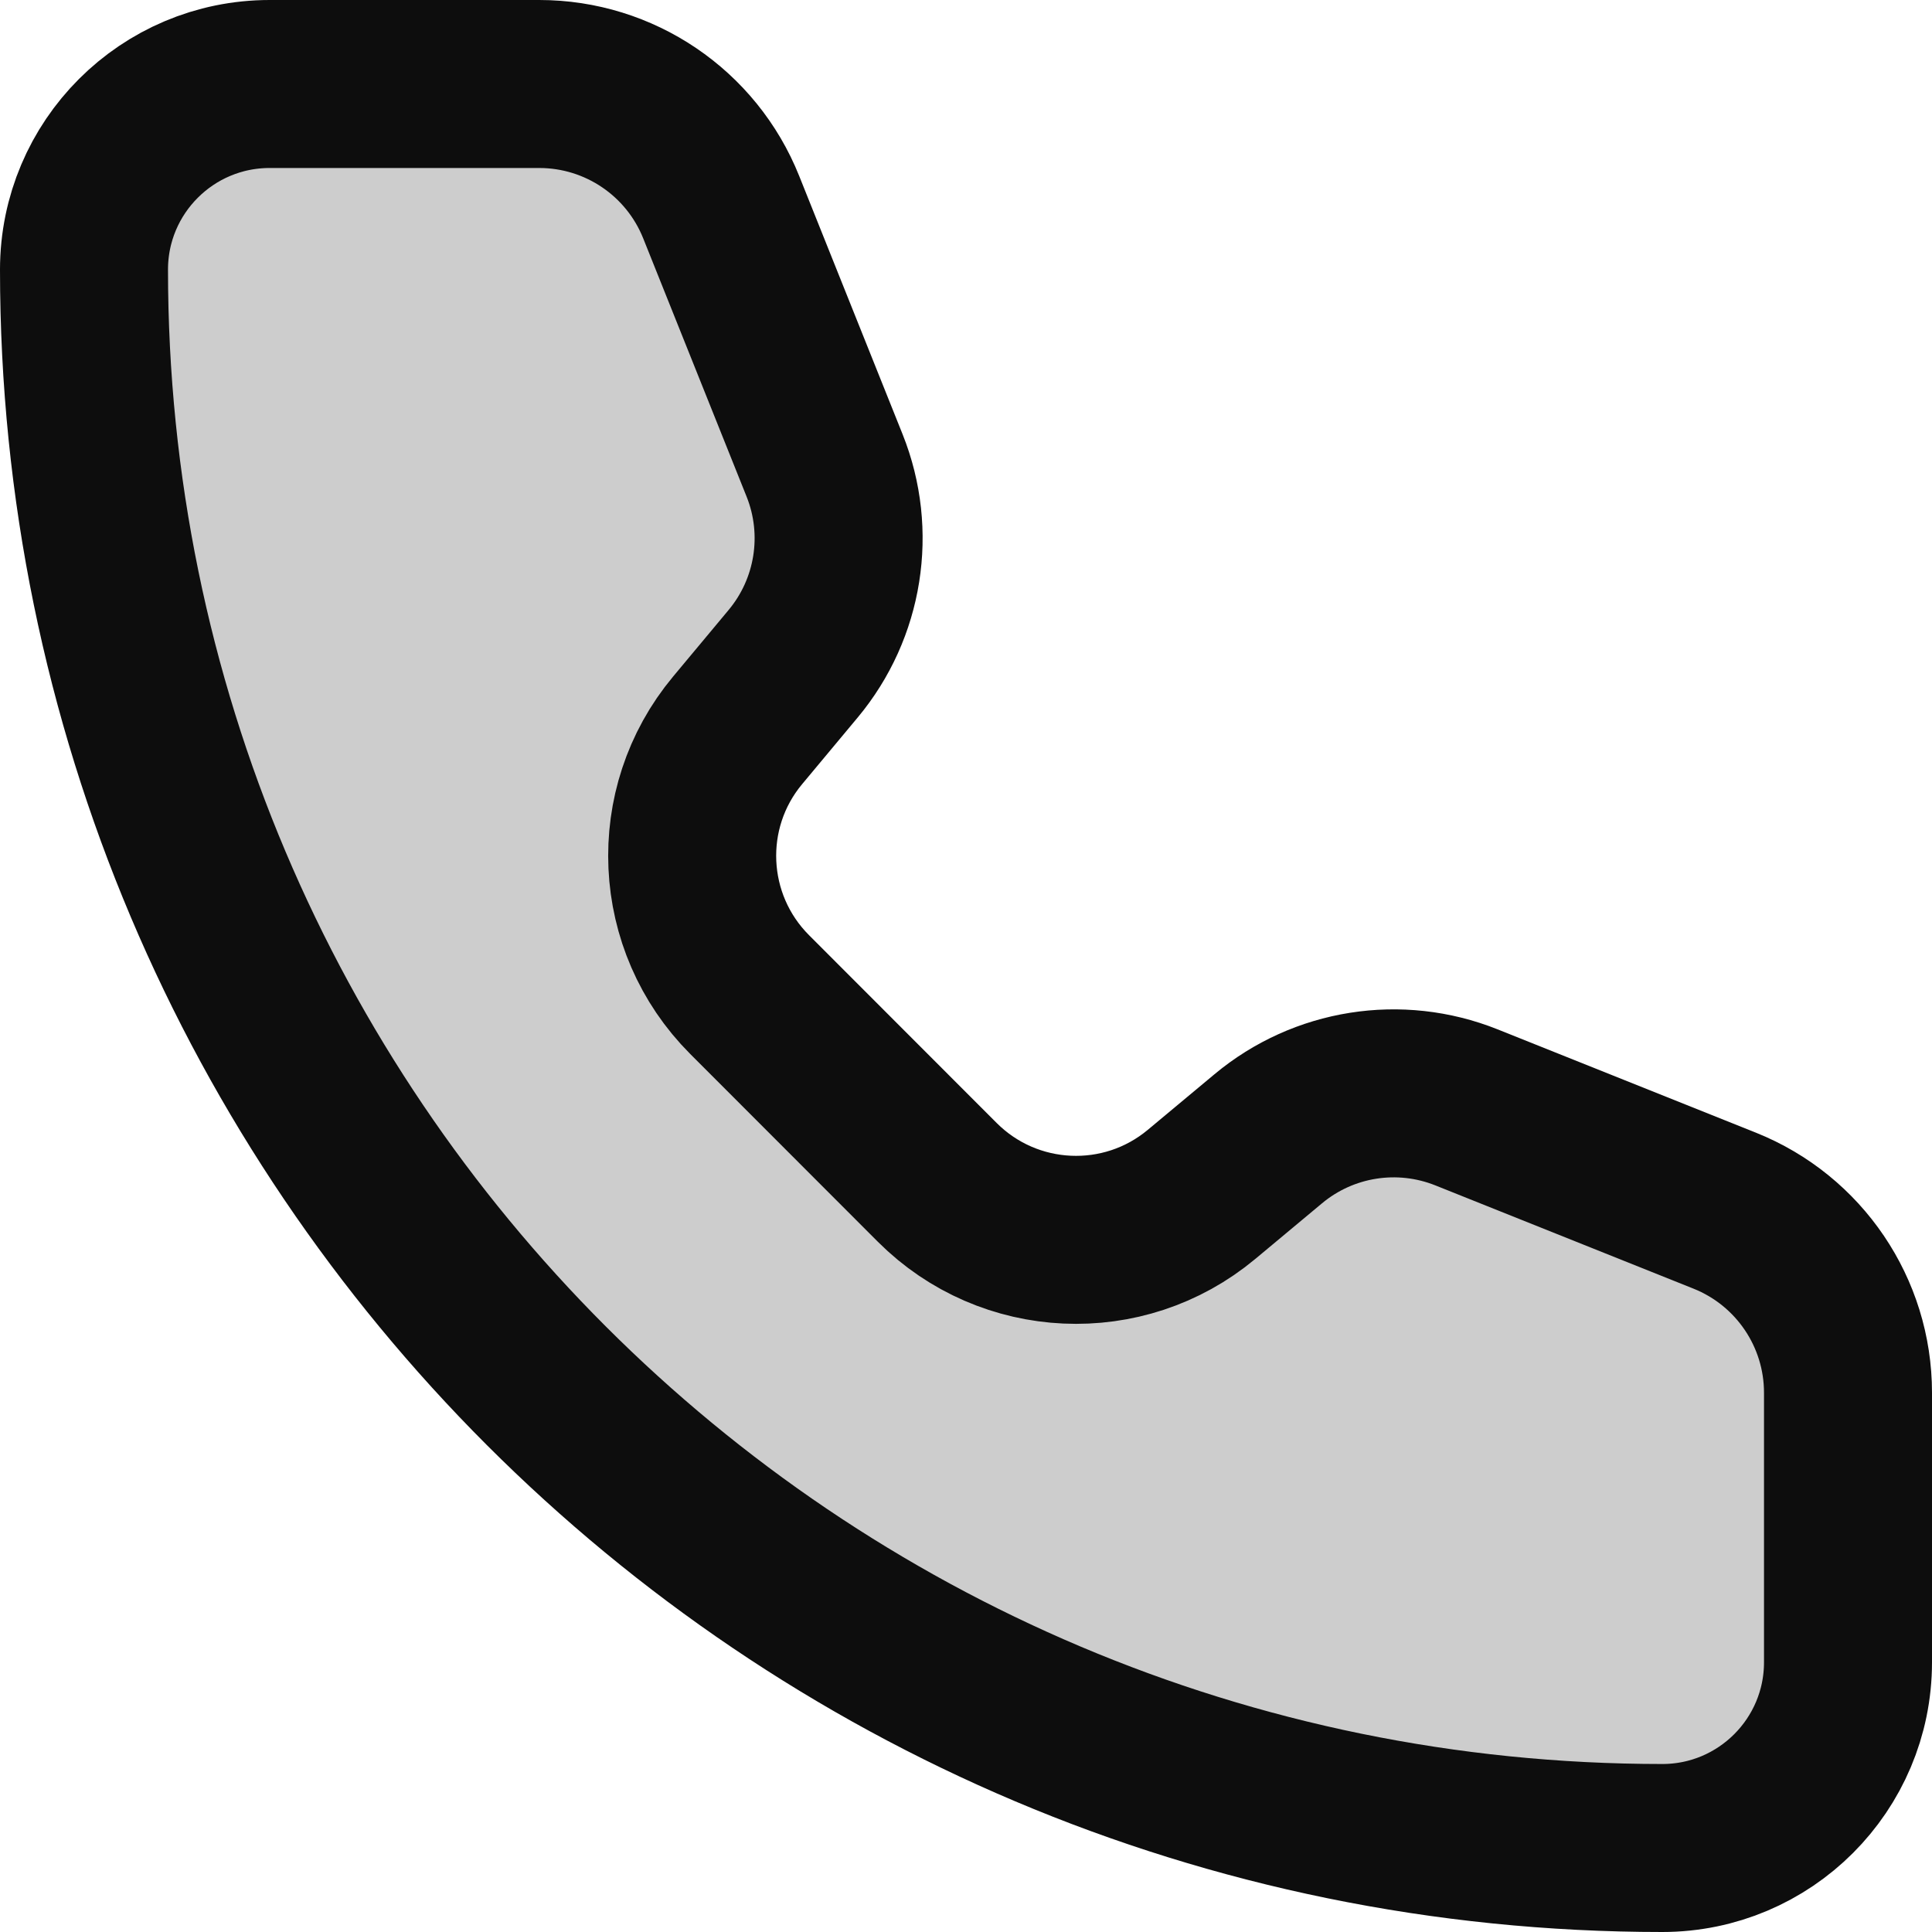 <svg width="23" height="23" viewBox="0 0 23 23" fill="none" xmlns="http://www.w3.org/2000/svg">
<path d="M8.586 2.467C8.232 1.581 7.374 1 6.42 1H3.21C1.99 1 1 1.989 1 3.21C1 13.587 9.412 22 19.789 22C21.01 22 22 21.01 22 19.789L22 16.58C22 15.626 21.419 14.768 20.533 14.413L17.458 13.183C16.662 12.865 15.756 13.008 15.098 13.557L14.304 14.219C13.377 14.992 12.013 14.93 11.159 14.077L8.924 11.84C8.071 10.986 8.008 9.623 8.78 8.696L9.442 7.902C9.991 7.244 10.135 6.338 9.817 5.542L8.586 2.467Z" fill="#CDCDCD" stroke="#0D0D0D" stroke-width="2" stroke-linecap="round" stroke-linejoin="round"/>
</svg>
